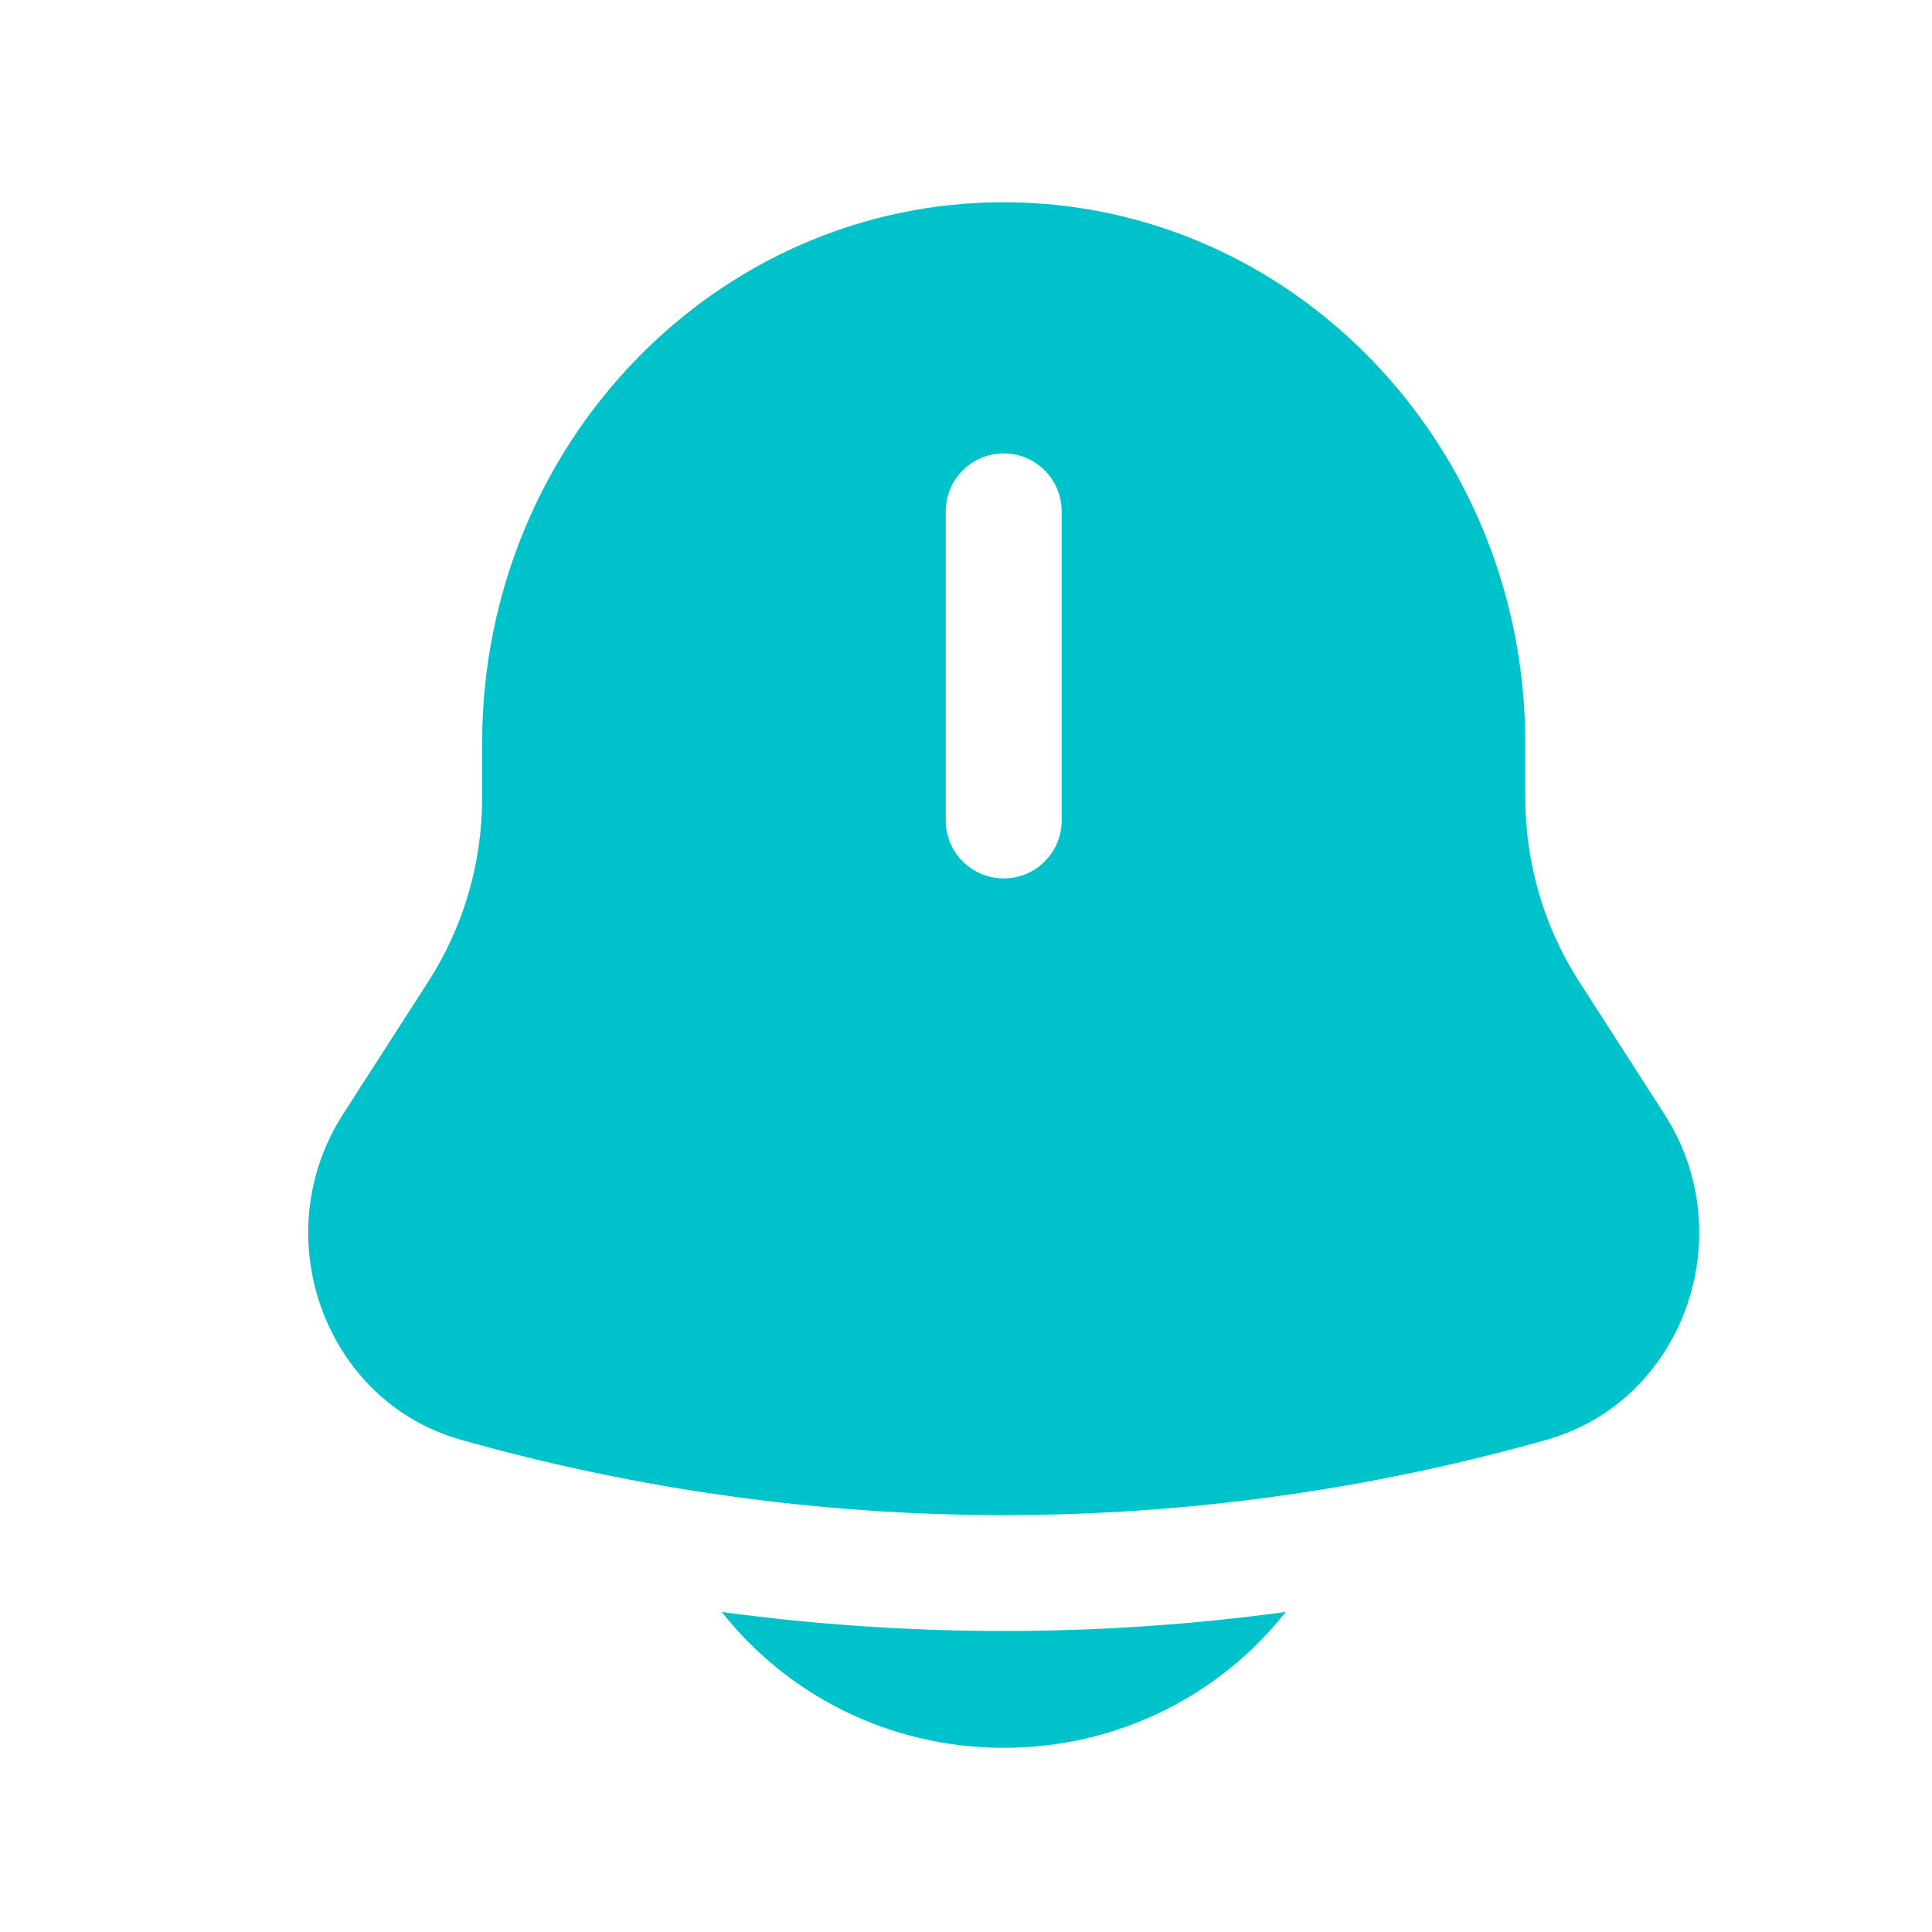 <svg width="25" height="25" viewBox="0 0 25 25" fill="none" xmlns="http://www.w3.org/2000/svg">
<path d="M9.34 20.859C10.181 21.928 11.502 22.617 12.988 22.617C14.474 22.617 15.795 21.928 16.637 20.859C14.215 21.187 11.762 21.187 9.34 20.859Z" fill="#00C2CB"/>
<path fill-rule="evenodd" clip-rule="evenodd" d="M19.737 10.321V9.617C19.737 5.751 16.716 2.617 12.988 2.617C9.261 2.617 6.239 5.751 6.239 9.617V10.321C6.239 11.166 5.998 11.992 5.546 12.695L4.439 14.418C3.427 15.992 4.199 18.131 5.959 18.629C10.561 19.931 15.415 19.931 20.018 18.629C21.777 18.131 22.549 15.992 21.538 14.418L20.43 12.695C19.979 11.992 19.737 11.166 19.737 10.321ZM12.988 5.867C13.402 5.867 13.738 6.203 13.738 6.617V10.617C13.738 11.031 13.402 11.367 12.988 11.367C12.574 11.367 12.238 11.031 12.238 10.617V6.617C12.238 6.203 12.574 5.867 12.988 5.867Z" fill="#00C2CB"/>
</svg>
